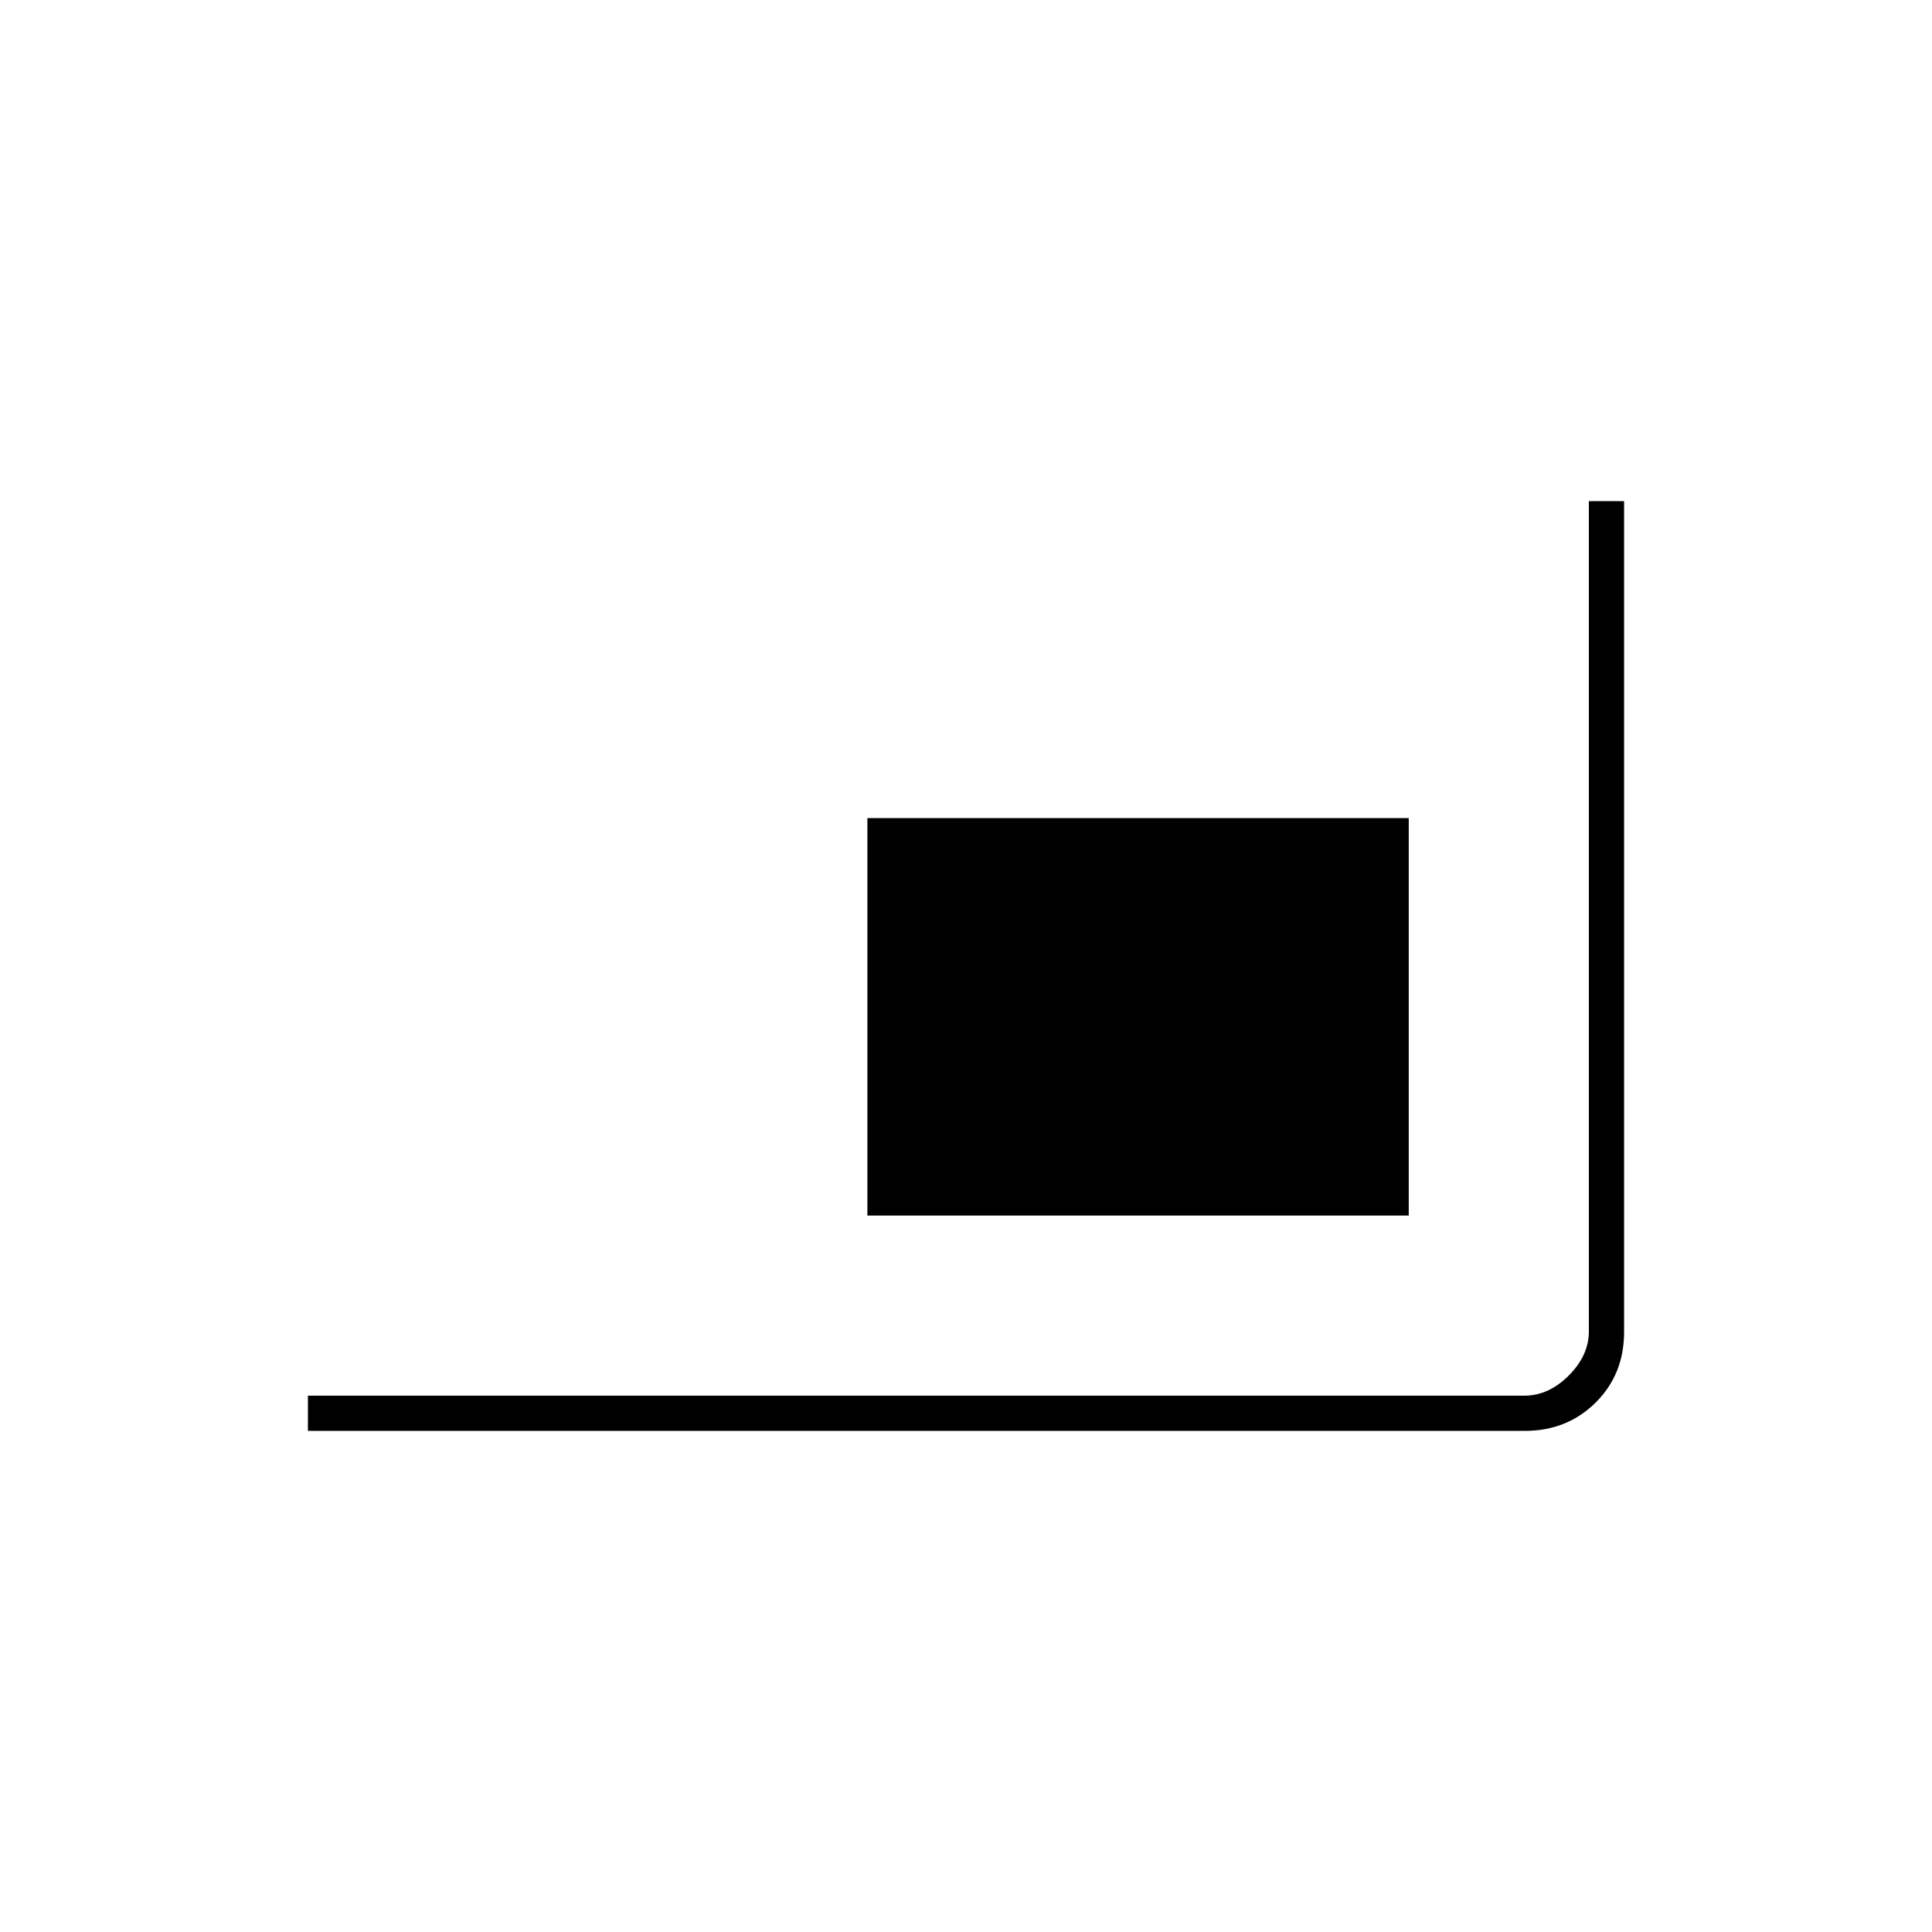 <svg xmlns="http://www.w3.org/2000/svg" height="20" viewBox="0 -960 960 960" width="20"><path d="M153-249v-17.5h604.5q12 0 22-10t10-22V-711H807v412.838q0 21.1-14.181 35.131Q778.638-249 757.649-249H153Zm278-107v-197.5h269V-356H431Z"/></svg>